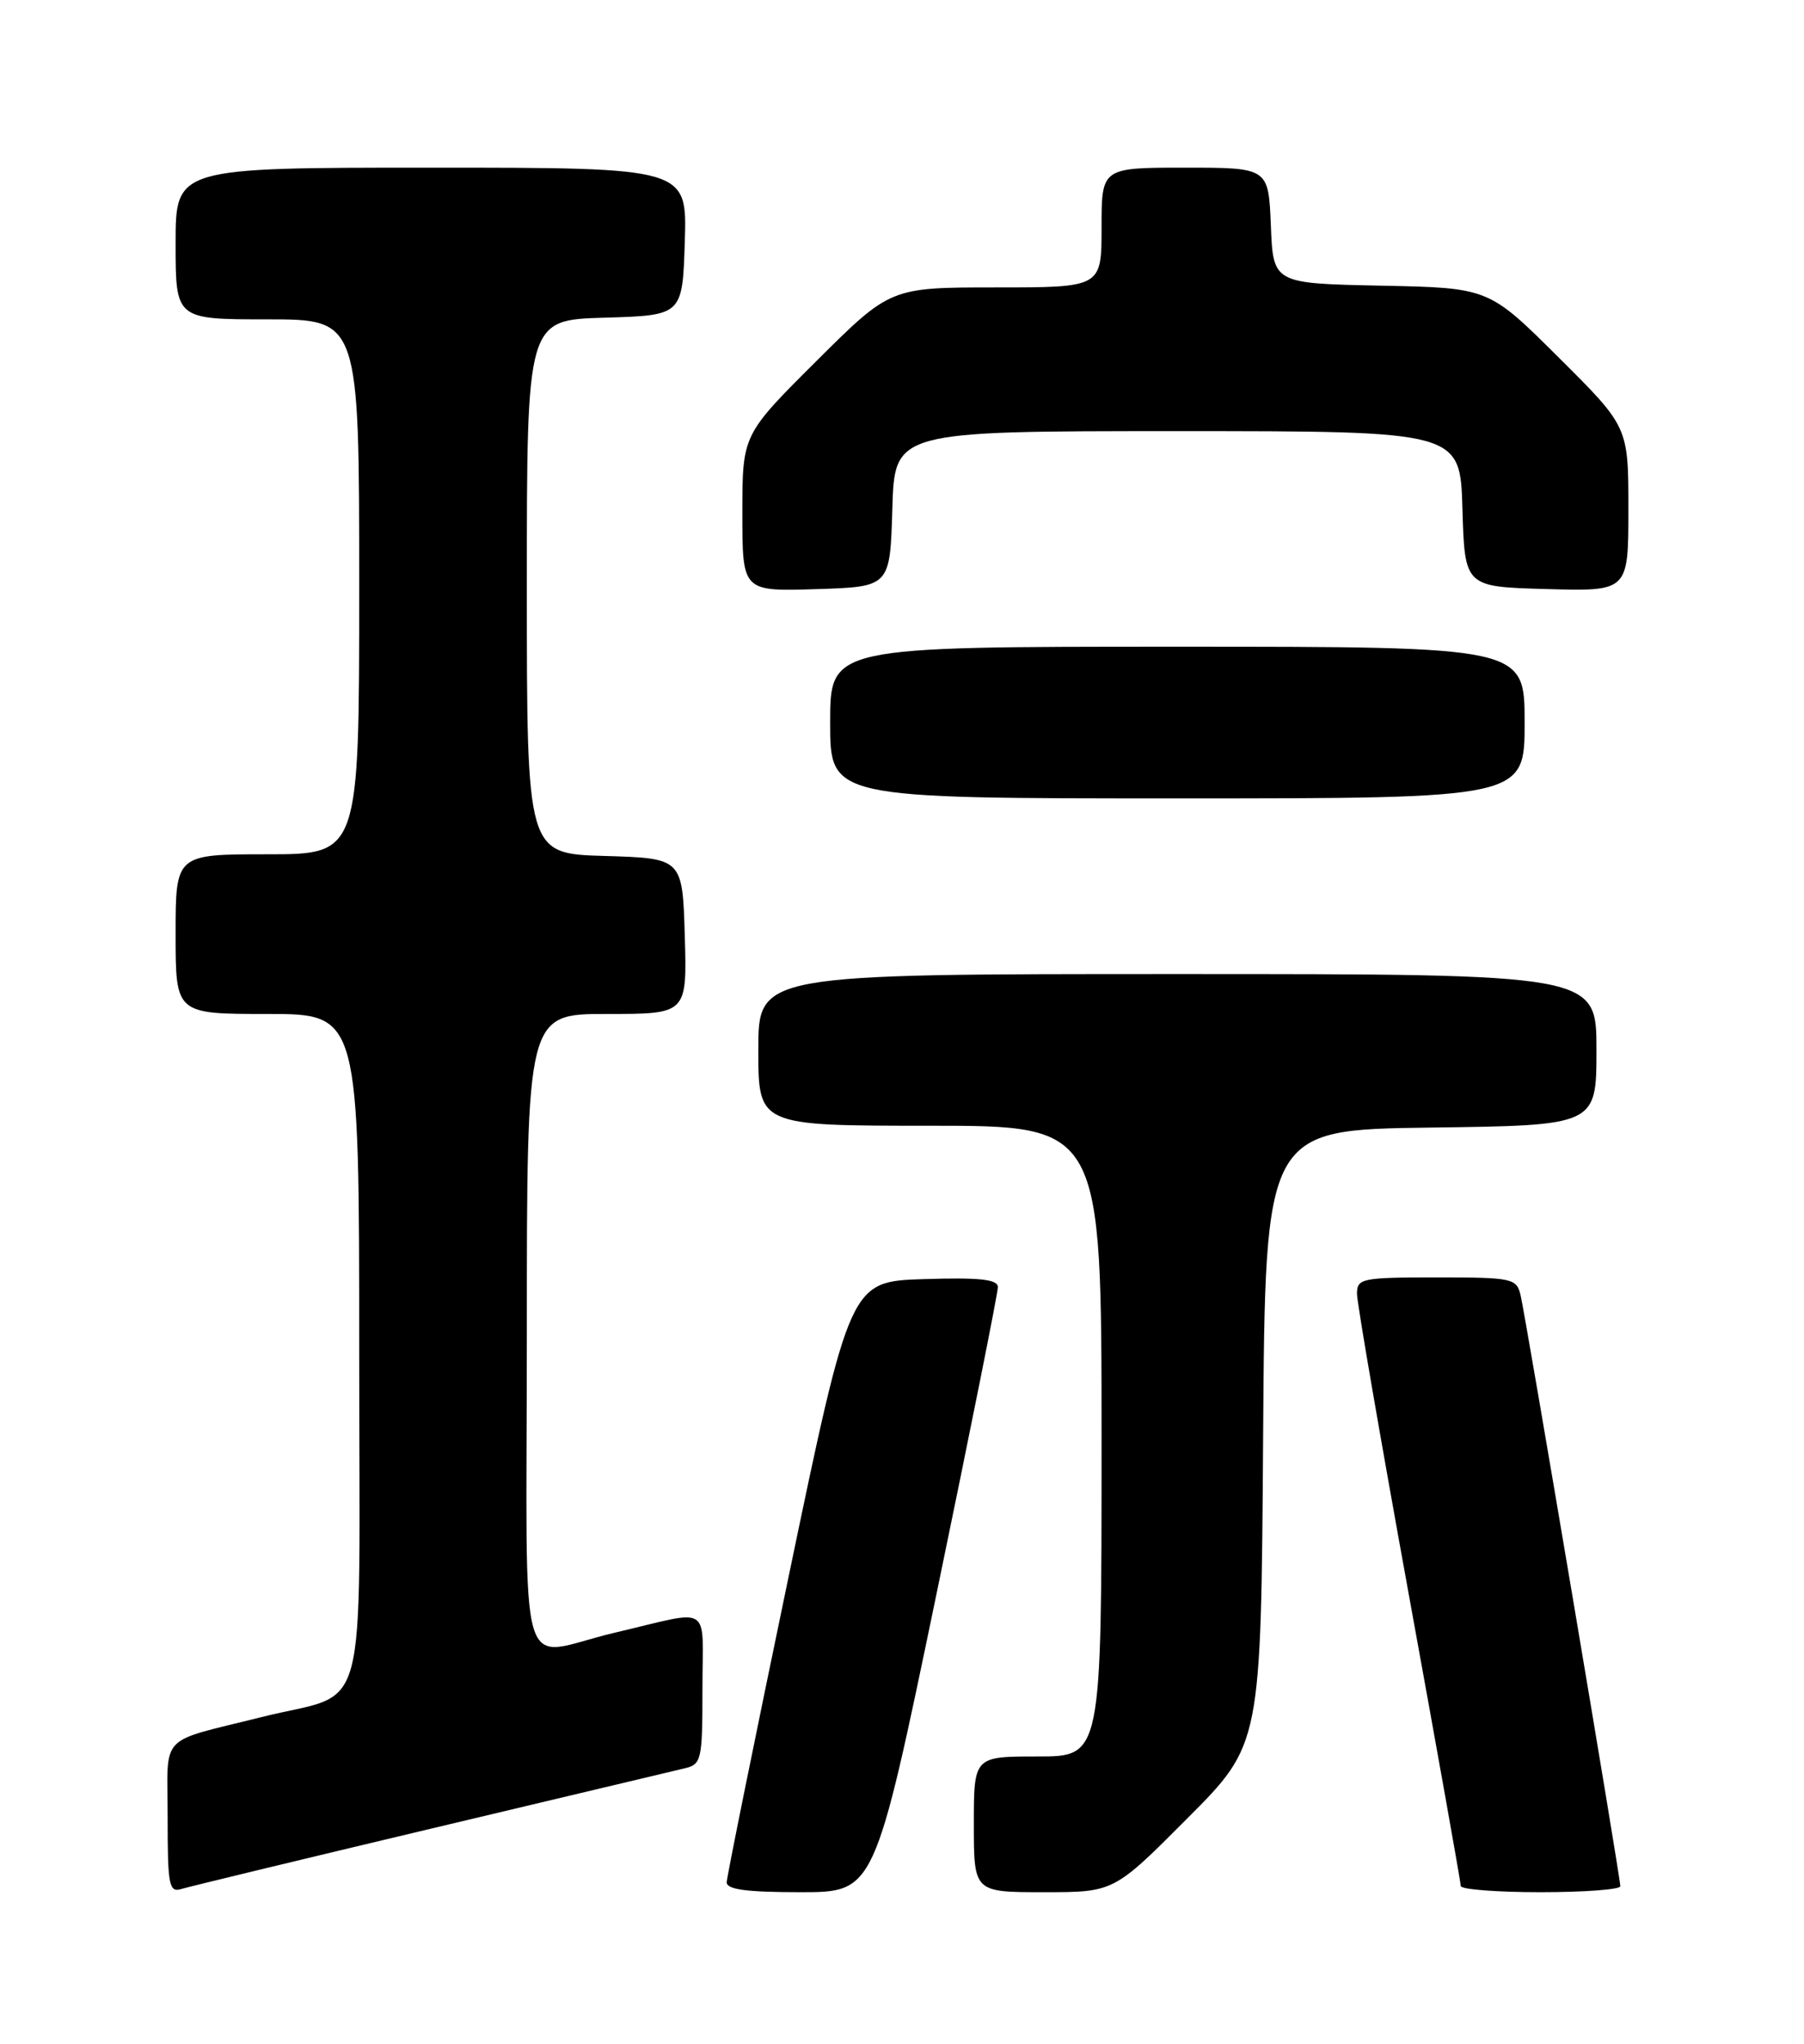 <?xml version="1.0" encoding="UTF-8" standalone="no"?>
<!DOCTYPE svg PUBLIC "-//W3C//DTD SVG 1.1//EN" "http://www.w3.org/Graphics/SVG/1.1/DTD/svg11.dtd" >
<svg xmlns="http://www.w3.org/2000/svg" xmlns:xlink="http://www.w3.org/1999/xlink" version="1.1" viewBox="0 0 226 256">
 <g >
 <path fill="currentColor"
d=" M 54.00 229.04 C 70.22 225.18 84.51 221.78 85.75 221.49 C 87.89 220.99 88.00 220.49 88.00 211.46 C 88.00 200.69 89.42 201.59 77.00 204.50 C 64.54 207.43 66.00 212.40 66.00 167.02 C 66.00 127.00 66.00 127.00 76.04 127.00 C 86.07 127.00 86.07 127.00 85.79 117.25 C 85.50 107.50 85.50 107.50 75.75 107.21 C 66.00 106.93 66.00 106.93 66.00 73.50 C 66.00 40.07 66.00 40.07 75.75 39.79 C 85.50 39.50 85.50 39.50 85.79 30.25 C 86.08 21.00 86.08 21.00 54.04 21.00 C 22.00 21.00 22.00 21.00 22.00 30.50 C 22.00 40.00 22.00 40.00 33.50 40.00 C 45.00 40.00 45.00 40.00 45.00 73.50 C 45.00 107.00 45.00 107.00 33.50 107.00 C 22.00 107.00 22.00 107.00 22.00 117.00 C 22.00 127.00 22.00 127.00 33.50 127.00 C 45.00 127.00 45.00 127.00 45.00 169.46 C 45.00 216.98 46.44 211.63 32.75 215.07 C 19.67 218.35 21.00 216.94 21.00 227.61 C 21.00 236.22 21.17 237.08 22.75 236.59 C 23.71 236.30 37.77 232.90 54.00 229.04 Z  M 117.30 199.75 C 121.55 179.26 125.02 161.92 125.01 161.21 C 125.00 160.24 122.77 159.99 115.75 160.21 C 106.50 160.50 106.50 160.50 98.79 197.50 C 94.55 217.85 91.06 235.06 91.04 235.75 C 91.01 236.66 93.50 237.00 100.28 237.00 C 109.57 237.00 109.57 237.00 117.30 199.75 Z  M 148.76 227.74 C 157.98 218.49 157.98 218.49 158.24 179.99 C 158.50 141.50 158.50 141.50 179.25 141.23 C 200.00 140.96 200.00 140.96 200.00 131.48 C 200.00 122.00 200.00 122.00 147.50 122.00 C 95.00 122.00 95.00 122.00 95.00 131.50 C 95.00 141.00 95.00 141.00 116.50 141.00 C 138.00 141.00 138.00 141.00 138.00 180.50 C 138.00 220.00 138.00 220.00 130.00 220.00 C 122.00 220.00 122.00 220.00 122.00 228.50 C 122.00 237.00 122.00 237.00 130.77 237.00 C 139.54 237.00 139.54 237.00 148.76 227.74 Z  M 202.99 236.25 C 202.99 235.14 191.12 164.88 190.50 162.25 C 189.99 160.10 189.51 160.00 179.98 160.00 C 170.58 160.00 170.00 160.12 170.00 162.05 C 170.00 163.18 172.93 180.15 176.50 199.77 C 180.07 219.38 183.00 235.78 183.00 236.22 C 183.00 236.65 187.50 237.00 193.00 237.00 C 198.50 237.00 203.00 236.66 202.99 236.25 Z  M 191.00 90.50 C 191.00 81.00 191.00 81.00 147.50 81.00 C 104.00 81.00 104.00 81.00 104.00 90.50 C 104.00 100.00 104.00 100.00 147.50 100.00 C 191.00 100.00 191.00 100.00 191.00 90.50 Z  M 111.79 63.75 C 112.07 54.00 112.07 54.00 147.50 54.00 C 182.93 54.00 182.93 54.00 183.21 63.75 C 183.50 73.50 183.50 73.50 193.75 73.78 C 204.00 74.07 204.00 74.07 204.00 63.76 C 204.00 53.46 204.00 53.46 195.25 44.76 C 186.50 36.05 186.50 36.05 173.00 35.78 C 159.50 35.50 159.50 35.50 159.21 28.25 C 158.91 21.00 158.91 21.00 148.46 21.00 C 138.00 21.00 138.00 21.00 138.00 28.50 C 138.00 36.00 138.00 36.00 124.77 36.00 C 111.54 36.00 111.54 36.00 102.27 45.23 C 93.00 54.46 93.00 54.46 93.00 64.27 C 93.00 74.08 93.00 74.08 102.25 73.79 C 111.50 73.50 111.50 73.50 111.79 63.75 Z "/>
</g>
</svg>